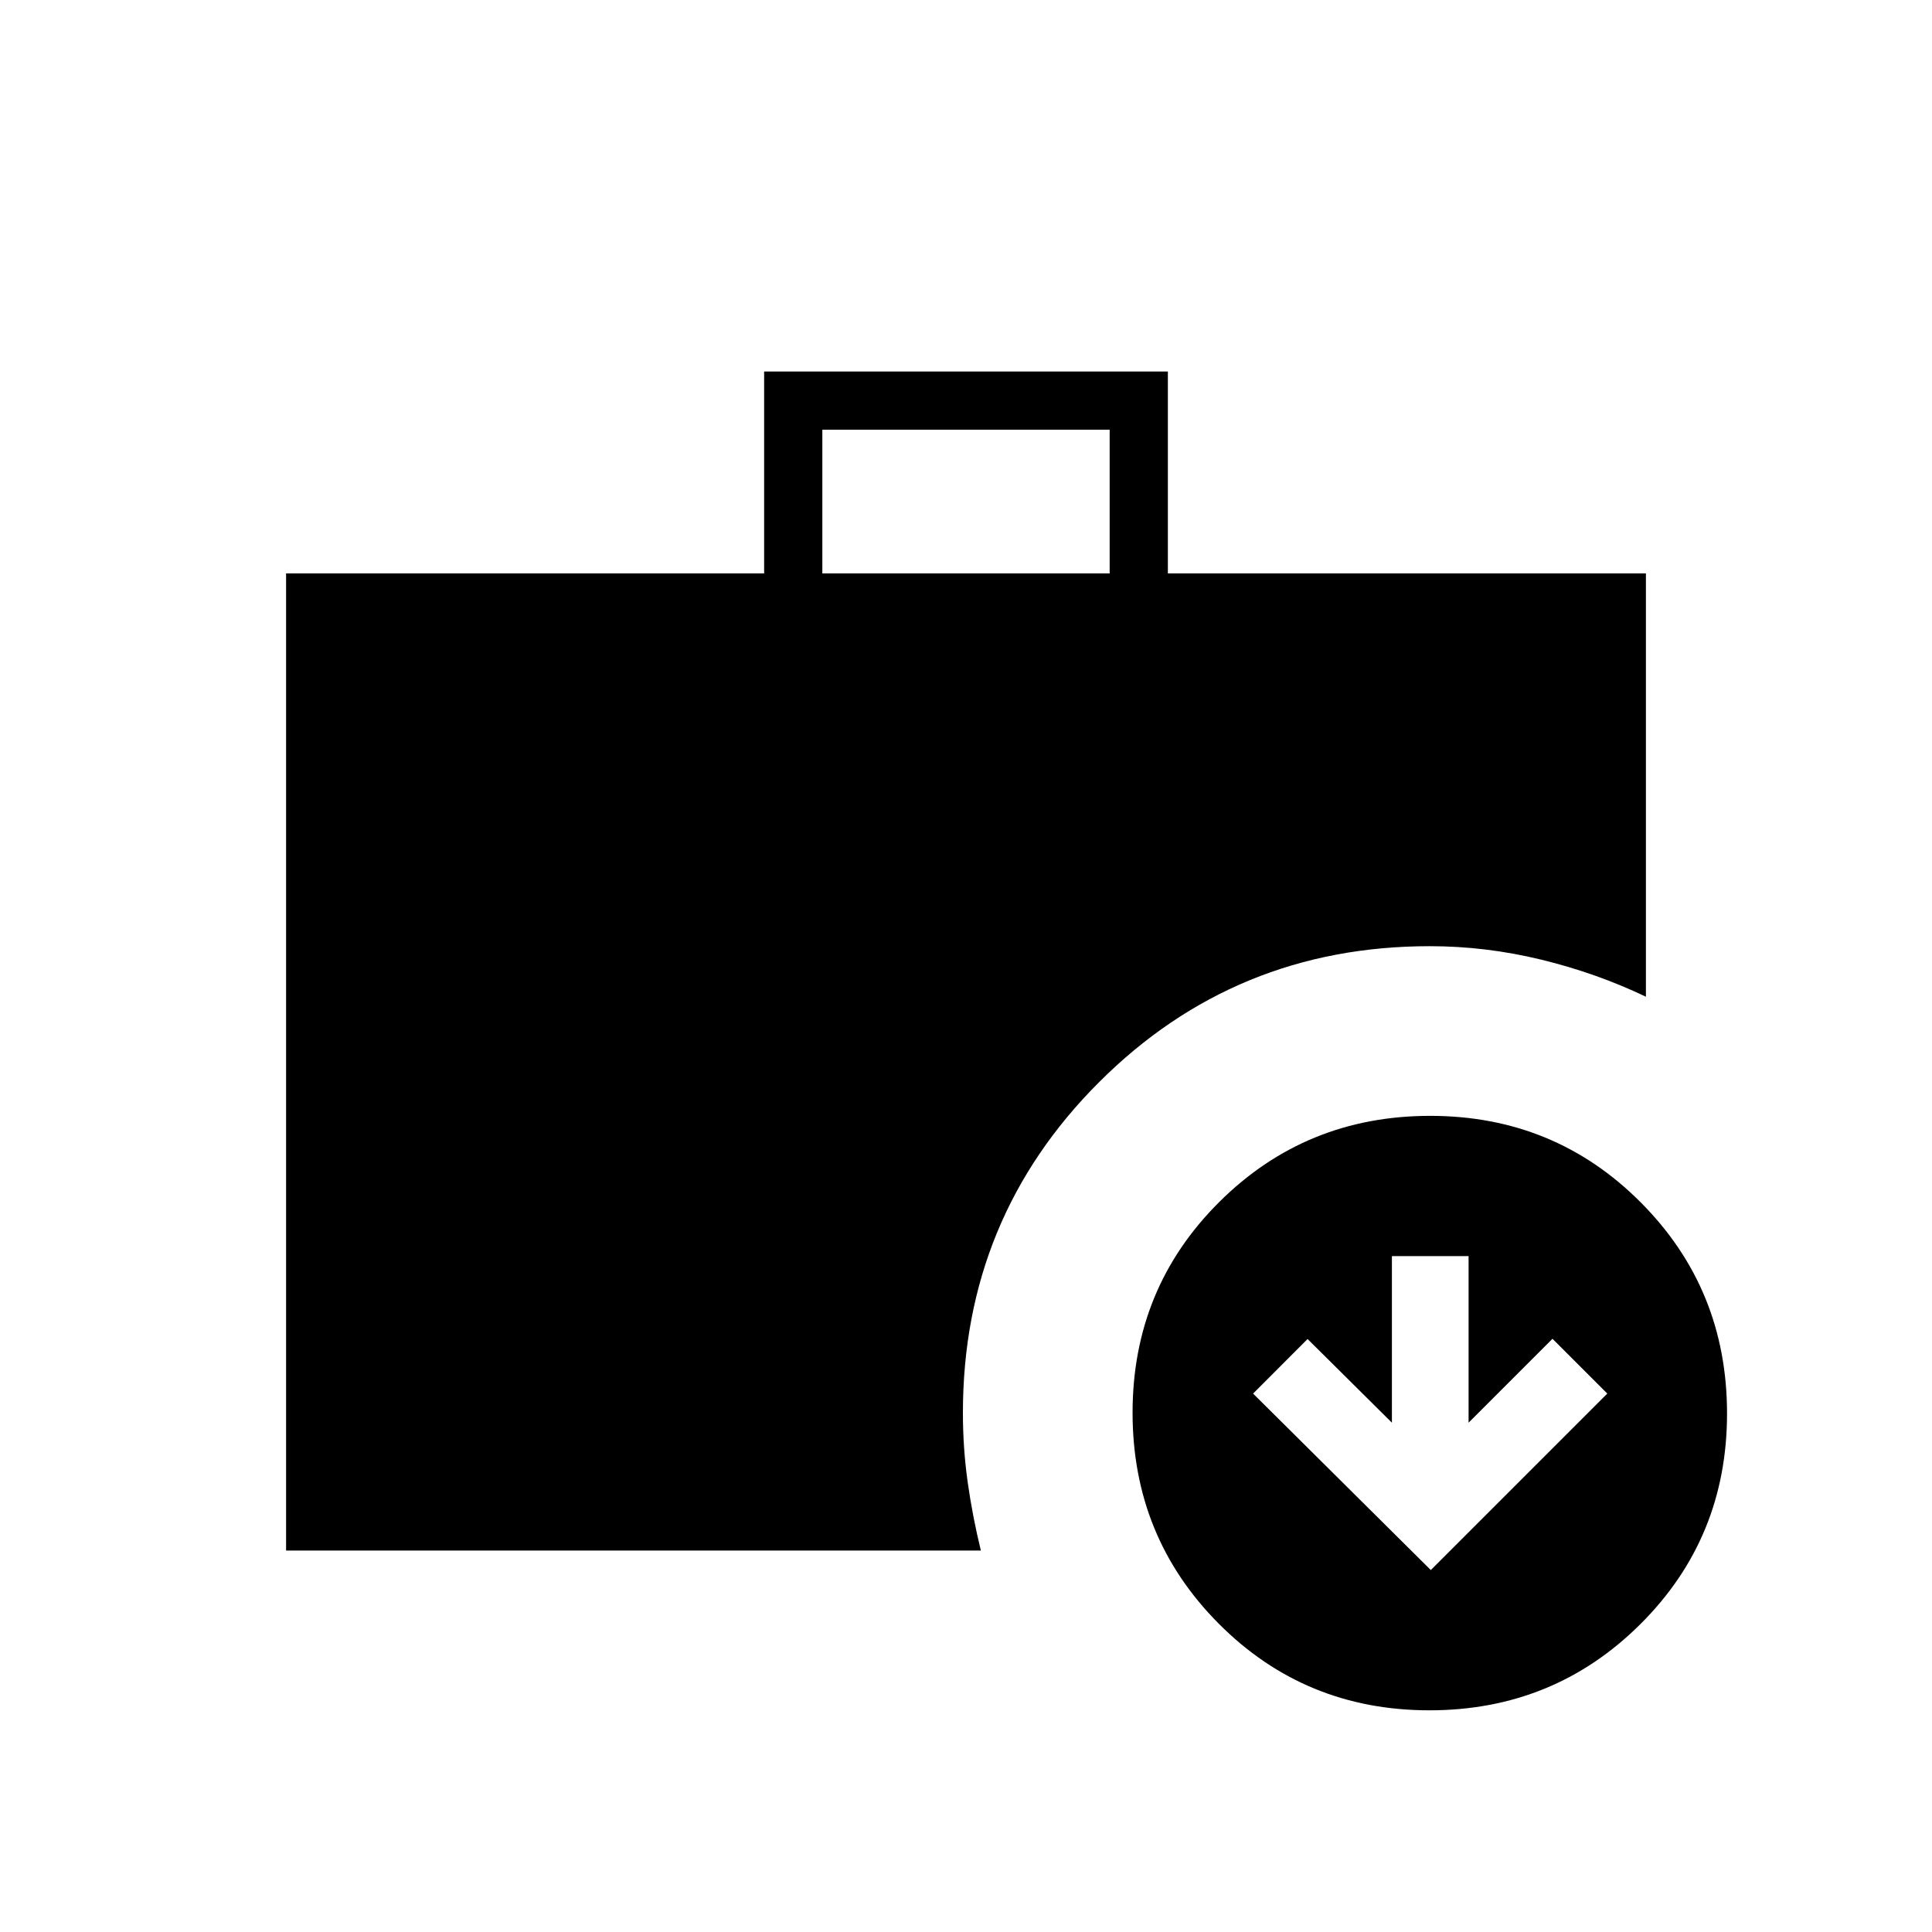 <svg xmlns="http://www.w3.org/2000/svg" height="20" viewBox="0 -960 960 960" width="20"><path d="m710.962-179.846 87.692-87.692-27.231-27.231-41.692 41.692v-82.769h-38.099v82.769l-41.901-41.577-27.077 27.116 88.308 87.692ZM408.615-675.077h142.77v-71.385h-142.77v71.385Zm301.662 564.923q-61.816 0-104.662-43.031-42.846-43.031-42.846-104.846 0-61.815 43.031-104.661 43.031-42.847 104.846-42.847 61.816 0 104.662 43.031 42.846 43.031 42.846 104.847 0 61.815-43.031 104.661-43.031 42.846-104.846 42.846Zm-568.123-79.384v-485.539h237.538v-100.308h200.616v100.308h237.538v210.346q-24.619-11.768-52.089-18.442-27.47-6.673-55.322-6.673-96.699 0-164.336 67.595-67.638 67.595-67.638 164.291 0 17.616 2.385 34.519t6.539 33.903H142.154Z"/></svg>